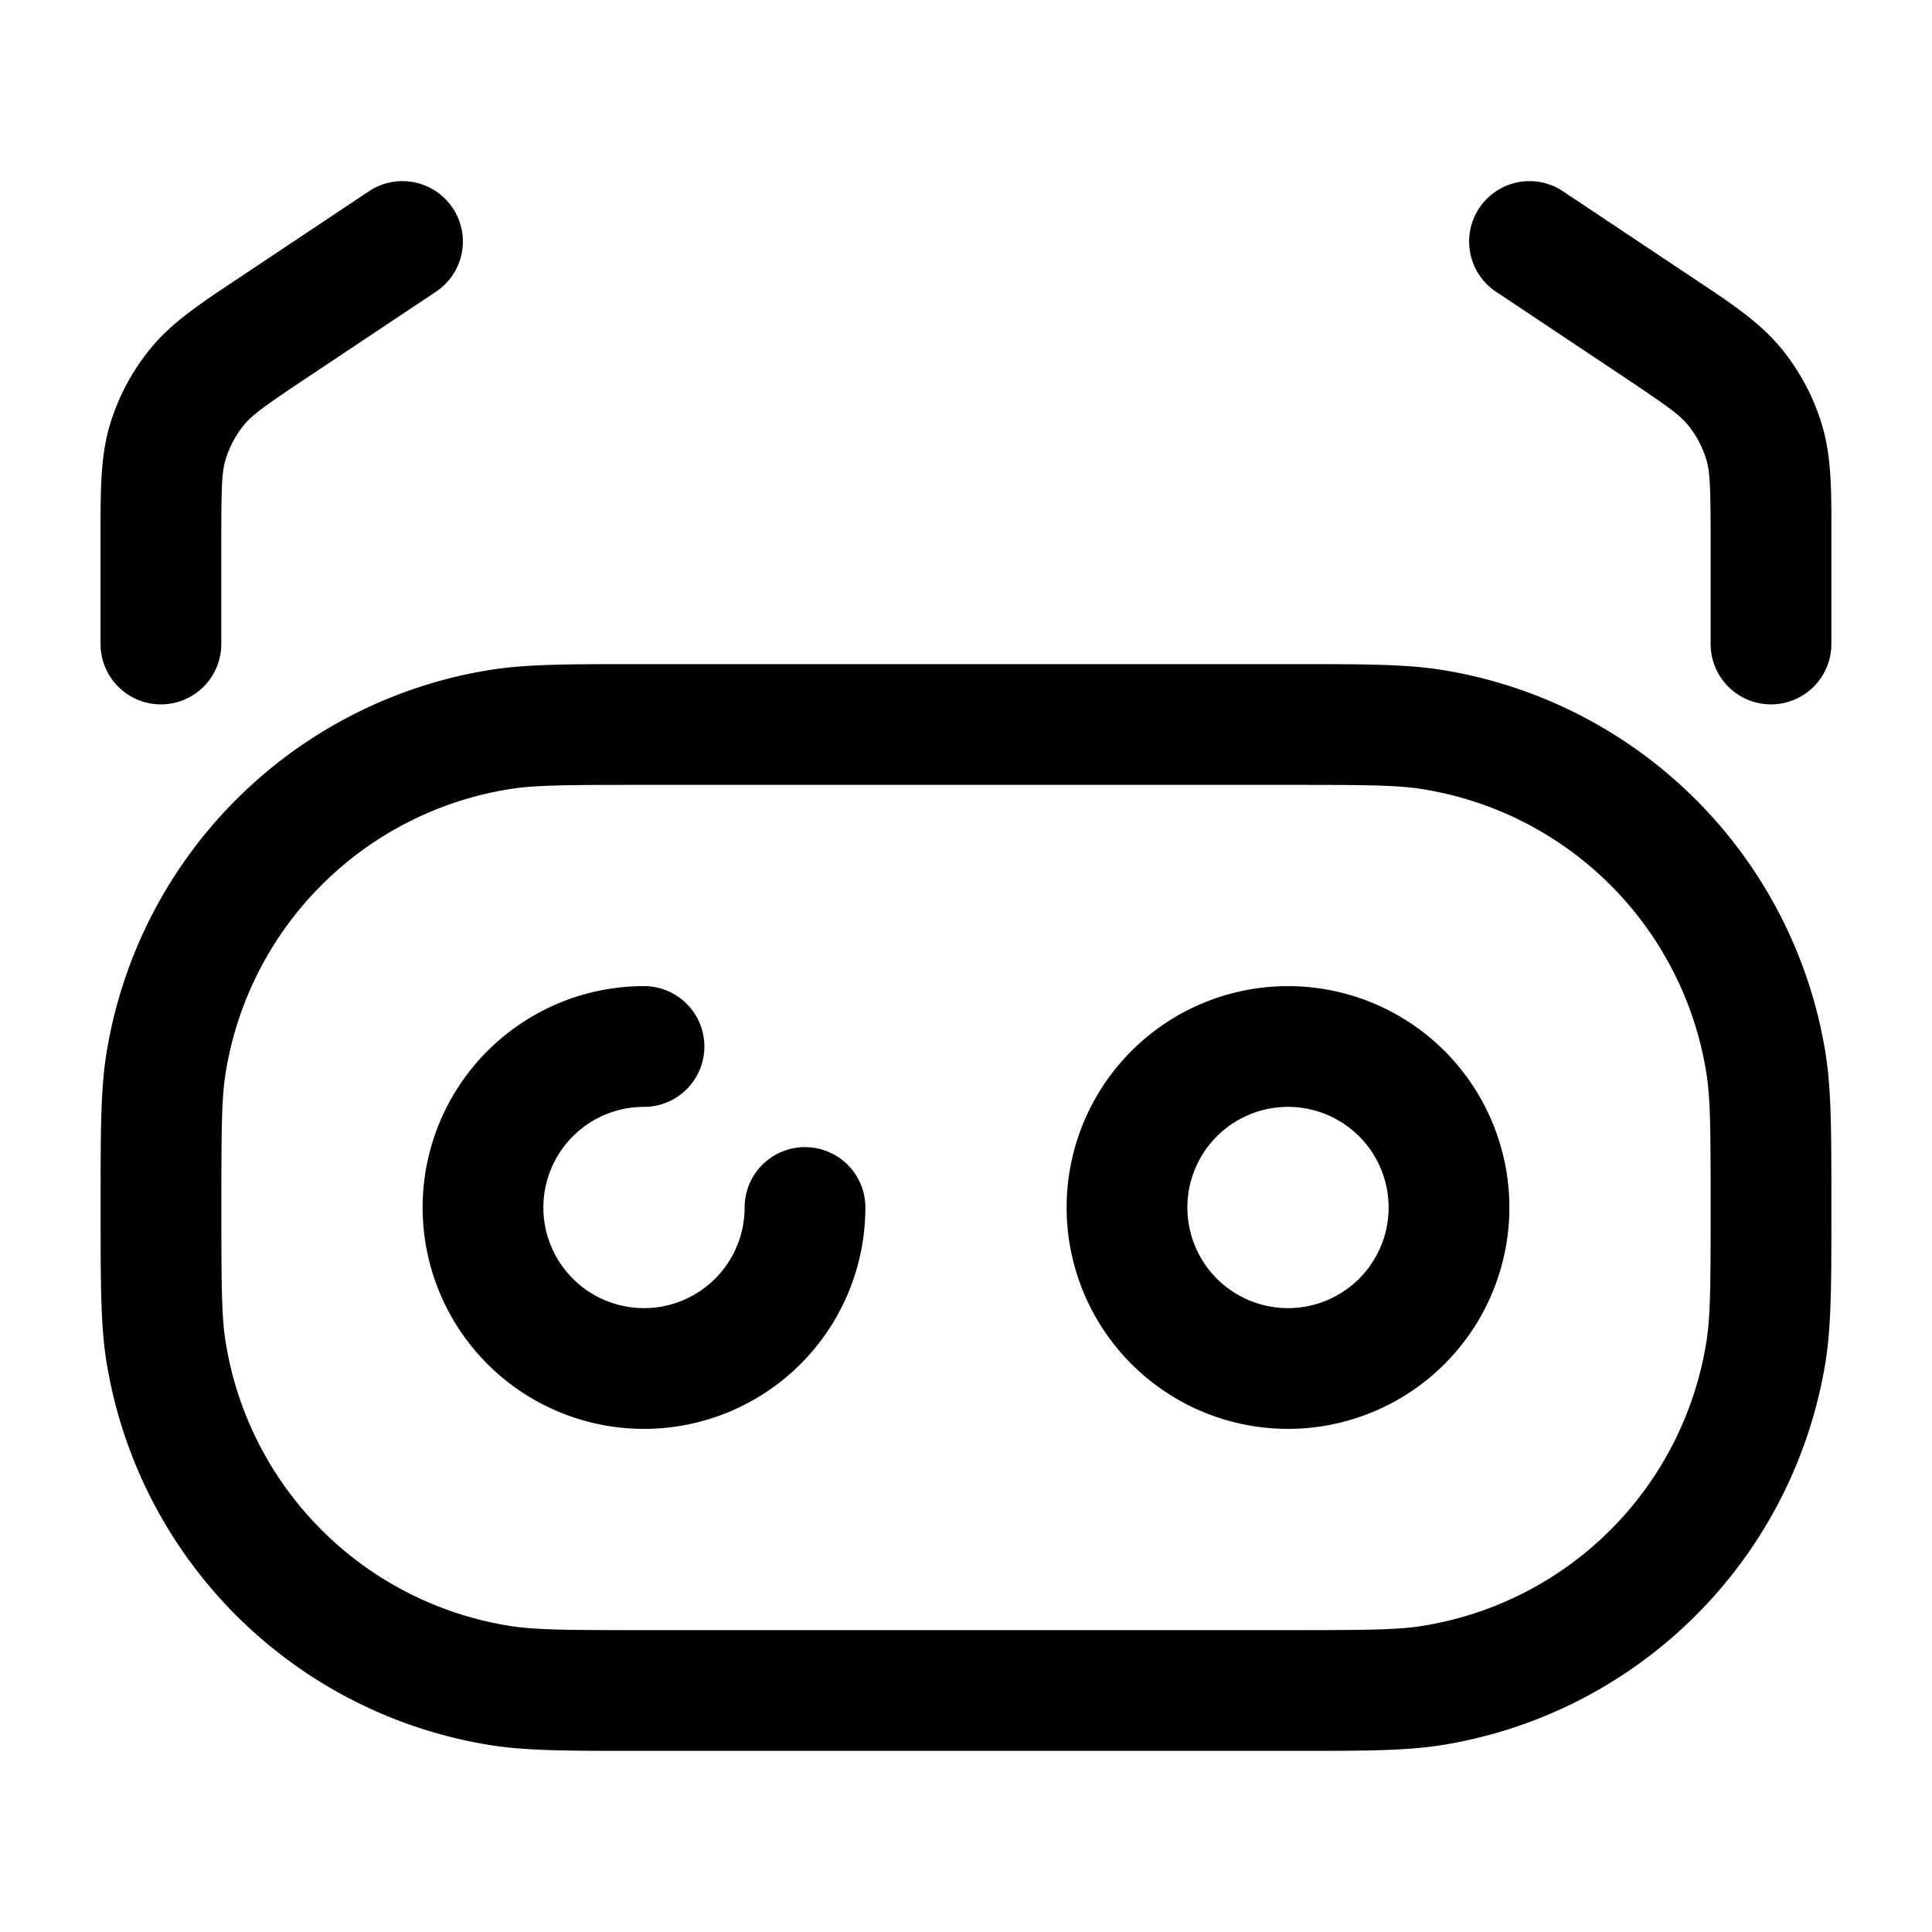 <svg xmlns="http://www.w3.org/2000/svg" width="24" height="24" fill="currentColor" viewBox="0 0 24 24">
  <path fill-rule="evenodd" d="M5.624 2.584a.75.75 0 01-.208 1.04L3.84 4.674c-.56.373-.706.48-.807.603a1.25 1.25 0 00-.23.43c-.047.153-.054.333-.054 1.006V8a.75.75 0 11-1.5 0V6.619c0-.534-.001-.955.118-1.348a2.75 2.75 0 01.507-.947c.261-.317.61-.55 1.056-.846l.078-.052 1.575-1.05a.75.75 0 011.04.208zm12.752 0a.75.75 0 011.04-.208l1.575 1.05.078.052c.445.296.794.529 1.055.846.23.28.402.601.507.947.12.393.12.814.119 1.348V8a.75.75 0 01-1.5 0V6.713c0-.673-.008-.853-.054-1.006a1.248 1.248 0 00-.23-.43c-.102-.123-.248-.23-.807-.603l-1.575-1.05a.75.75 0 01-.208-1.04zM8 8.25h-.08c-.853 0-1.372 0-1.82.07a5.75 5.75 0 00-4.78 4.78c-.07.448-.07.967-.07 1.82v.16c0 .853 0 1.372.07 1.82a5.75 5.75 0 004.78 4.78c.448.07.967.07 1.82.07h8.16c.853 0 1.372 0 1.82-.07a5.75 5.75 0 004.78-4.78c.07-.448.07-.967.07-1.82v-.16c0-.853 0-1.372-.07-1.82a5.75 5.75 0 00-4.78-4.78c-.448-.07-.967-.07-1.82-.07H8zM6.335 9.802c.316-.05.707-.052 1.665-.052h8c.958 0 1.35.002 1.665.052a4.25 4.25 0 013.533 3.533c.05.316.052.707.052 1.665 0 .958-.002 1.35-.052 1.665a4.25 4.25 0 01-3.533 3.533c-.316.05-.707.052-1.665.052H8c-.958 0-1.35-.002-1.665-.052a4.25 4.25 0 01-3.533-3.533c-.05-.316-.052-.707-.052-1.665 0-.958.002-1.35.052-1.665a4.25 4.25 0 013.533-3.533zM8 13.75A1.25 1.25 0 109.25 15a.75.75 0 111.5 0A2.75 2.75 0 118 12.25a.75.75 0 010 1.5zM14.75 15a1.25 1.25 0 112.5 0 1.25 1.25 0 01-2.5 0zM16 12.25a2.75 2.75 0 100 5.5 2.75 2.75 0 000-5.5z"/>
</svg>

